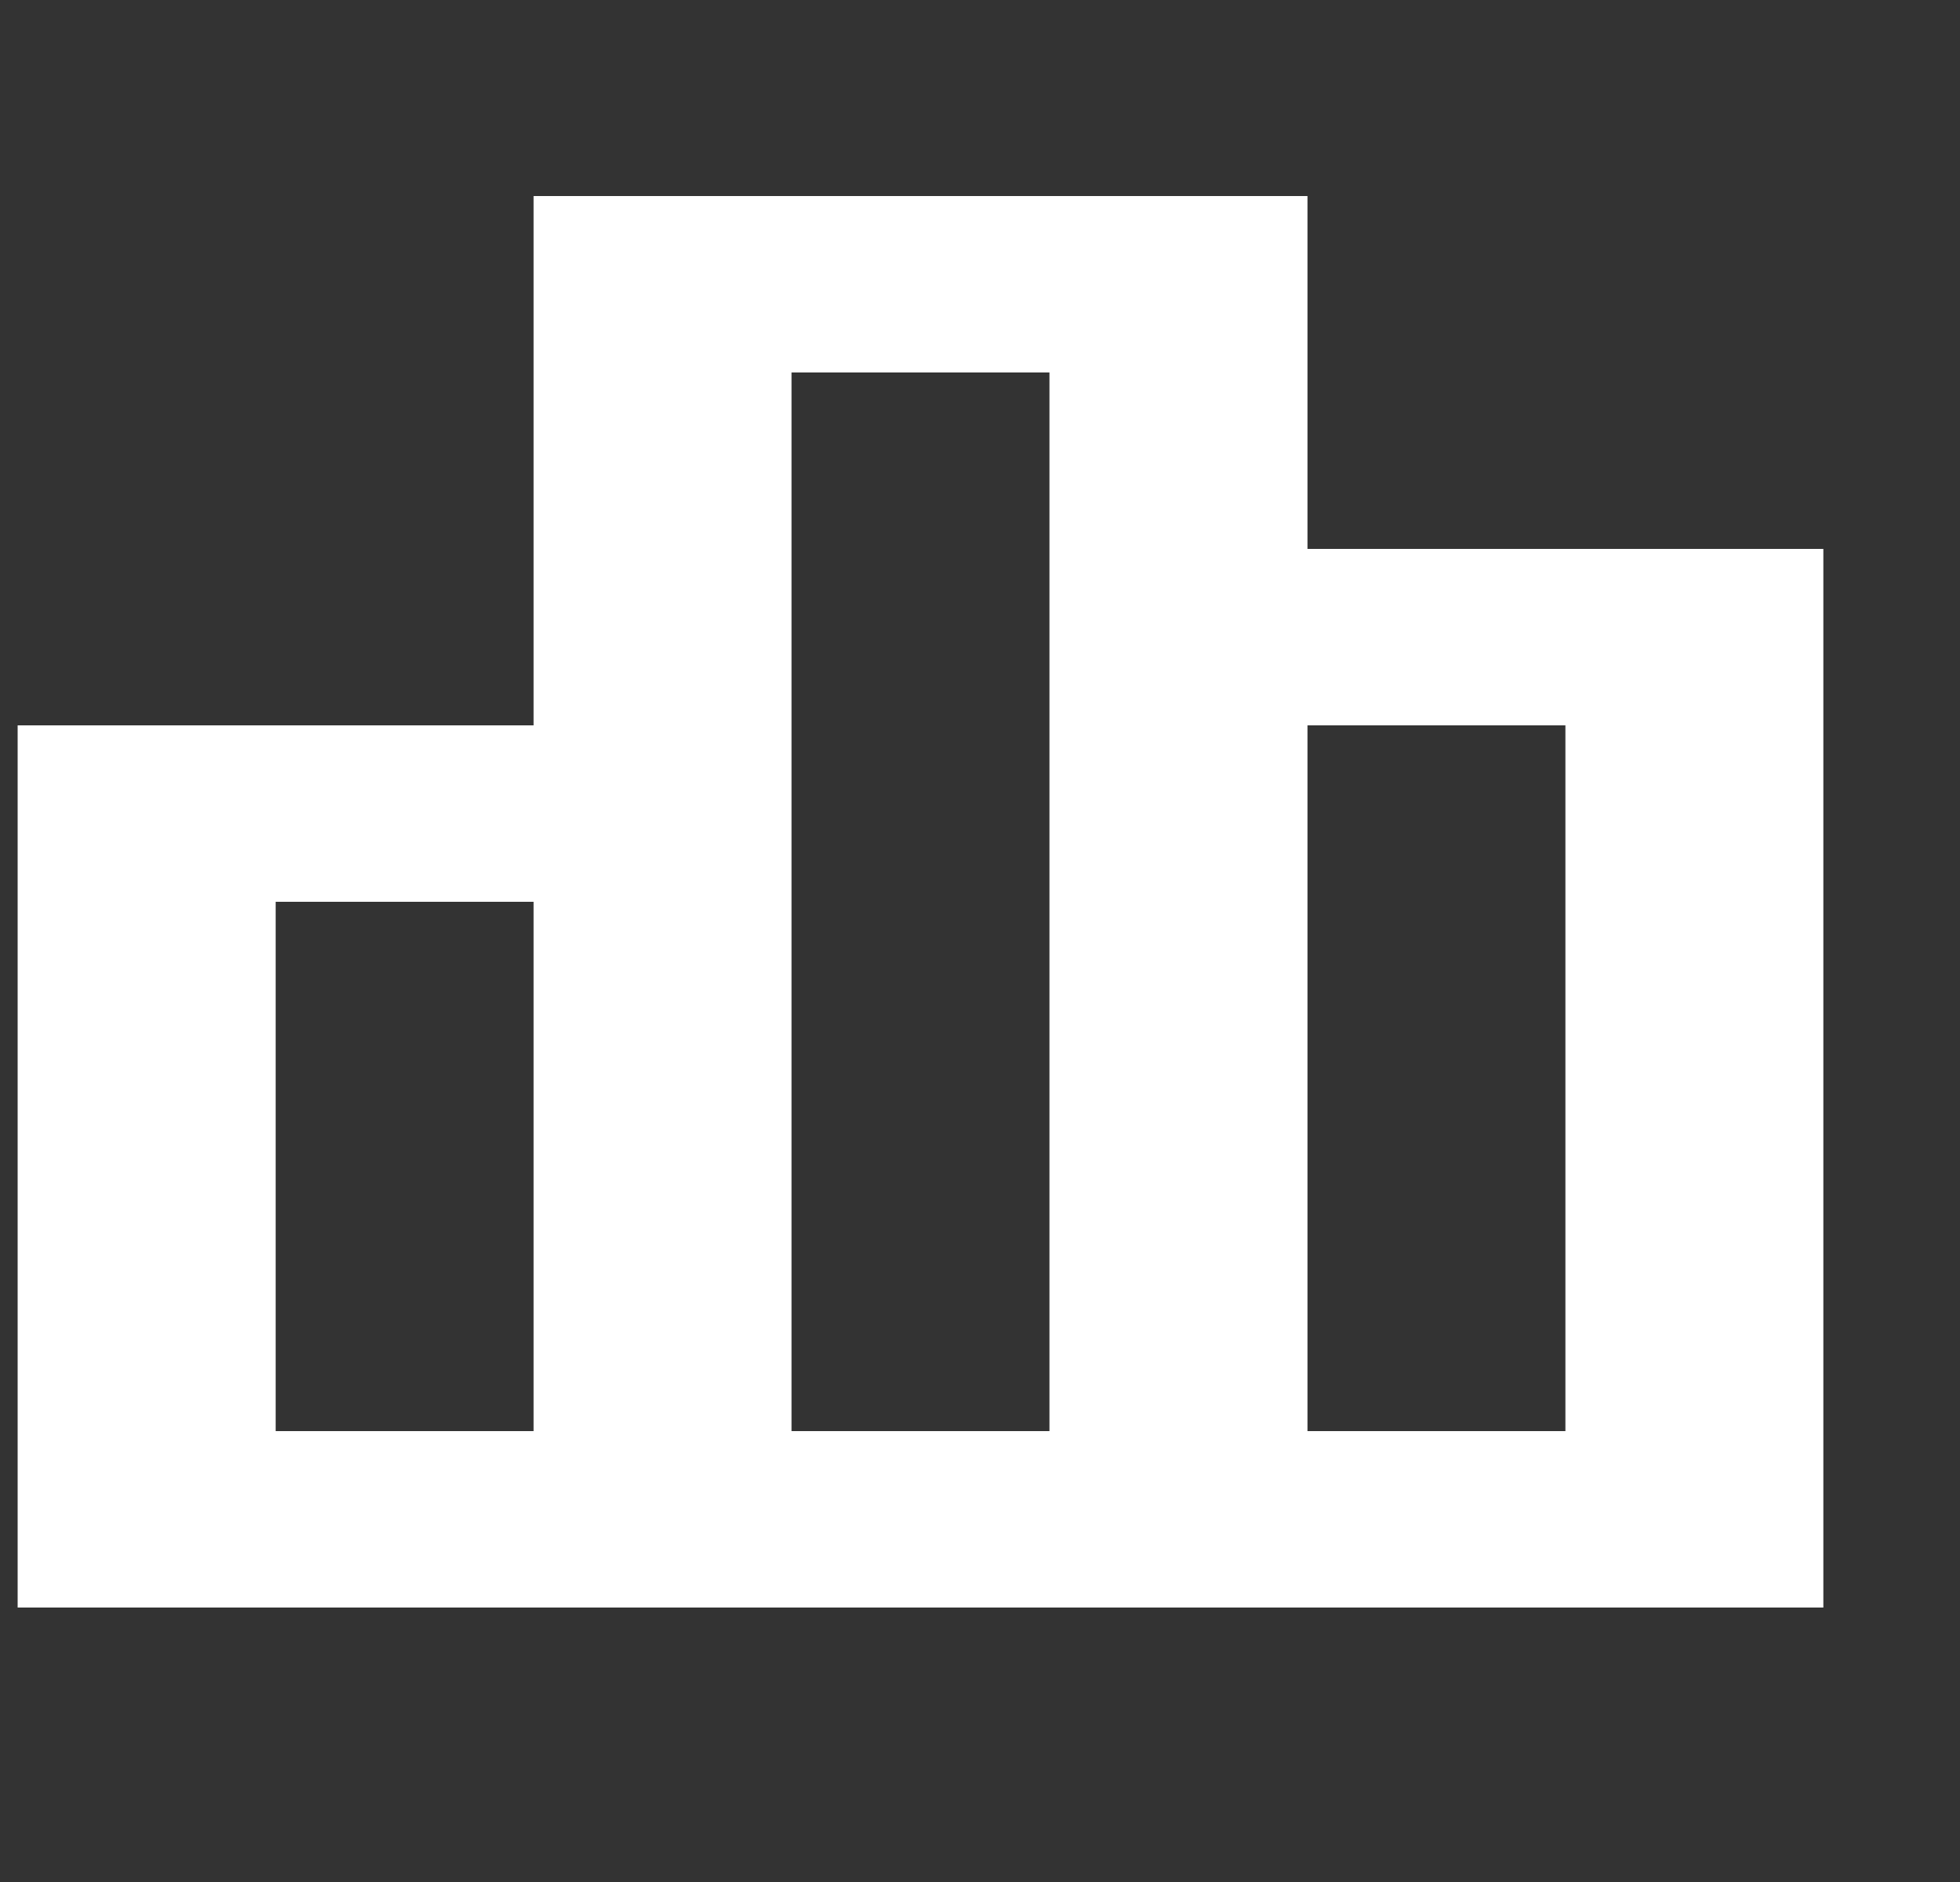 <svg width="25" height="24" viewBox="0 0 25 24" fill="none" xmlns="http://www.w3.org/2000/svg">
<rect x="0" y="0" width="25" height="24" fill="#333333" stroke="none"/>
<path fill-rule="evenodd" clip-rule="evenodd" d="M16.677 7H23.257V20.5H0.225V9.25H6.806V2.5H16.677V7ZM13.386 4.75H10.096V18.25H13.386V4.75ZM16.677 9.25V18.25H19.967V9.25H16.677ZM6.806 11.5V18.25H3.516V11.5H6.806Z" fill="white"/>
</svg>
